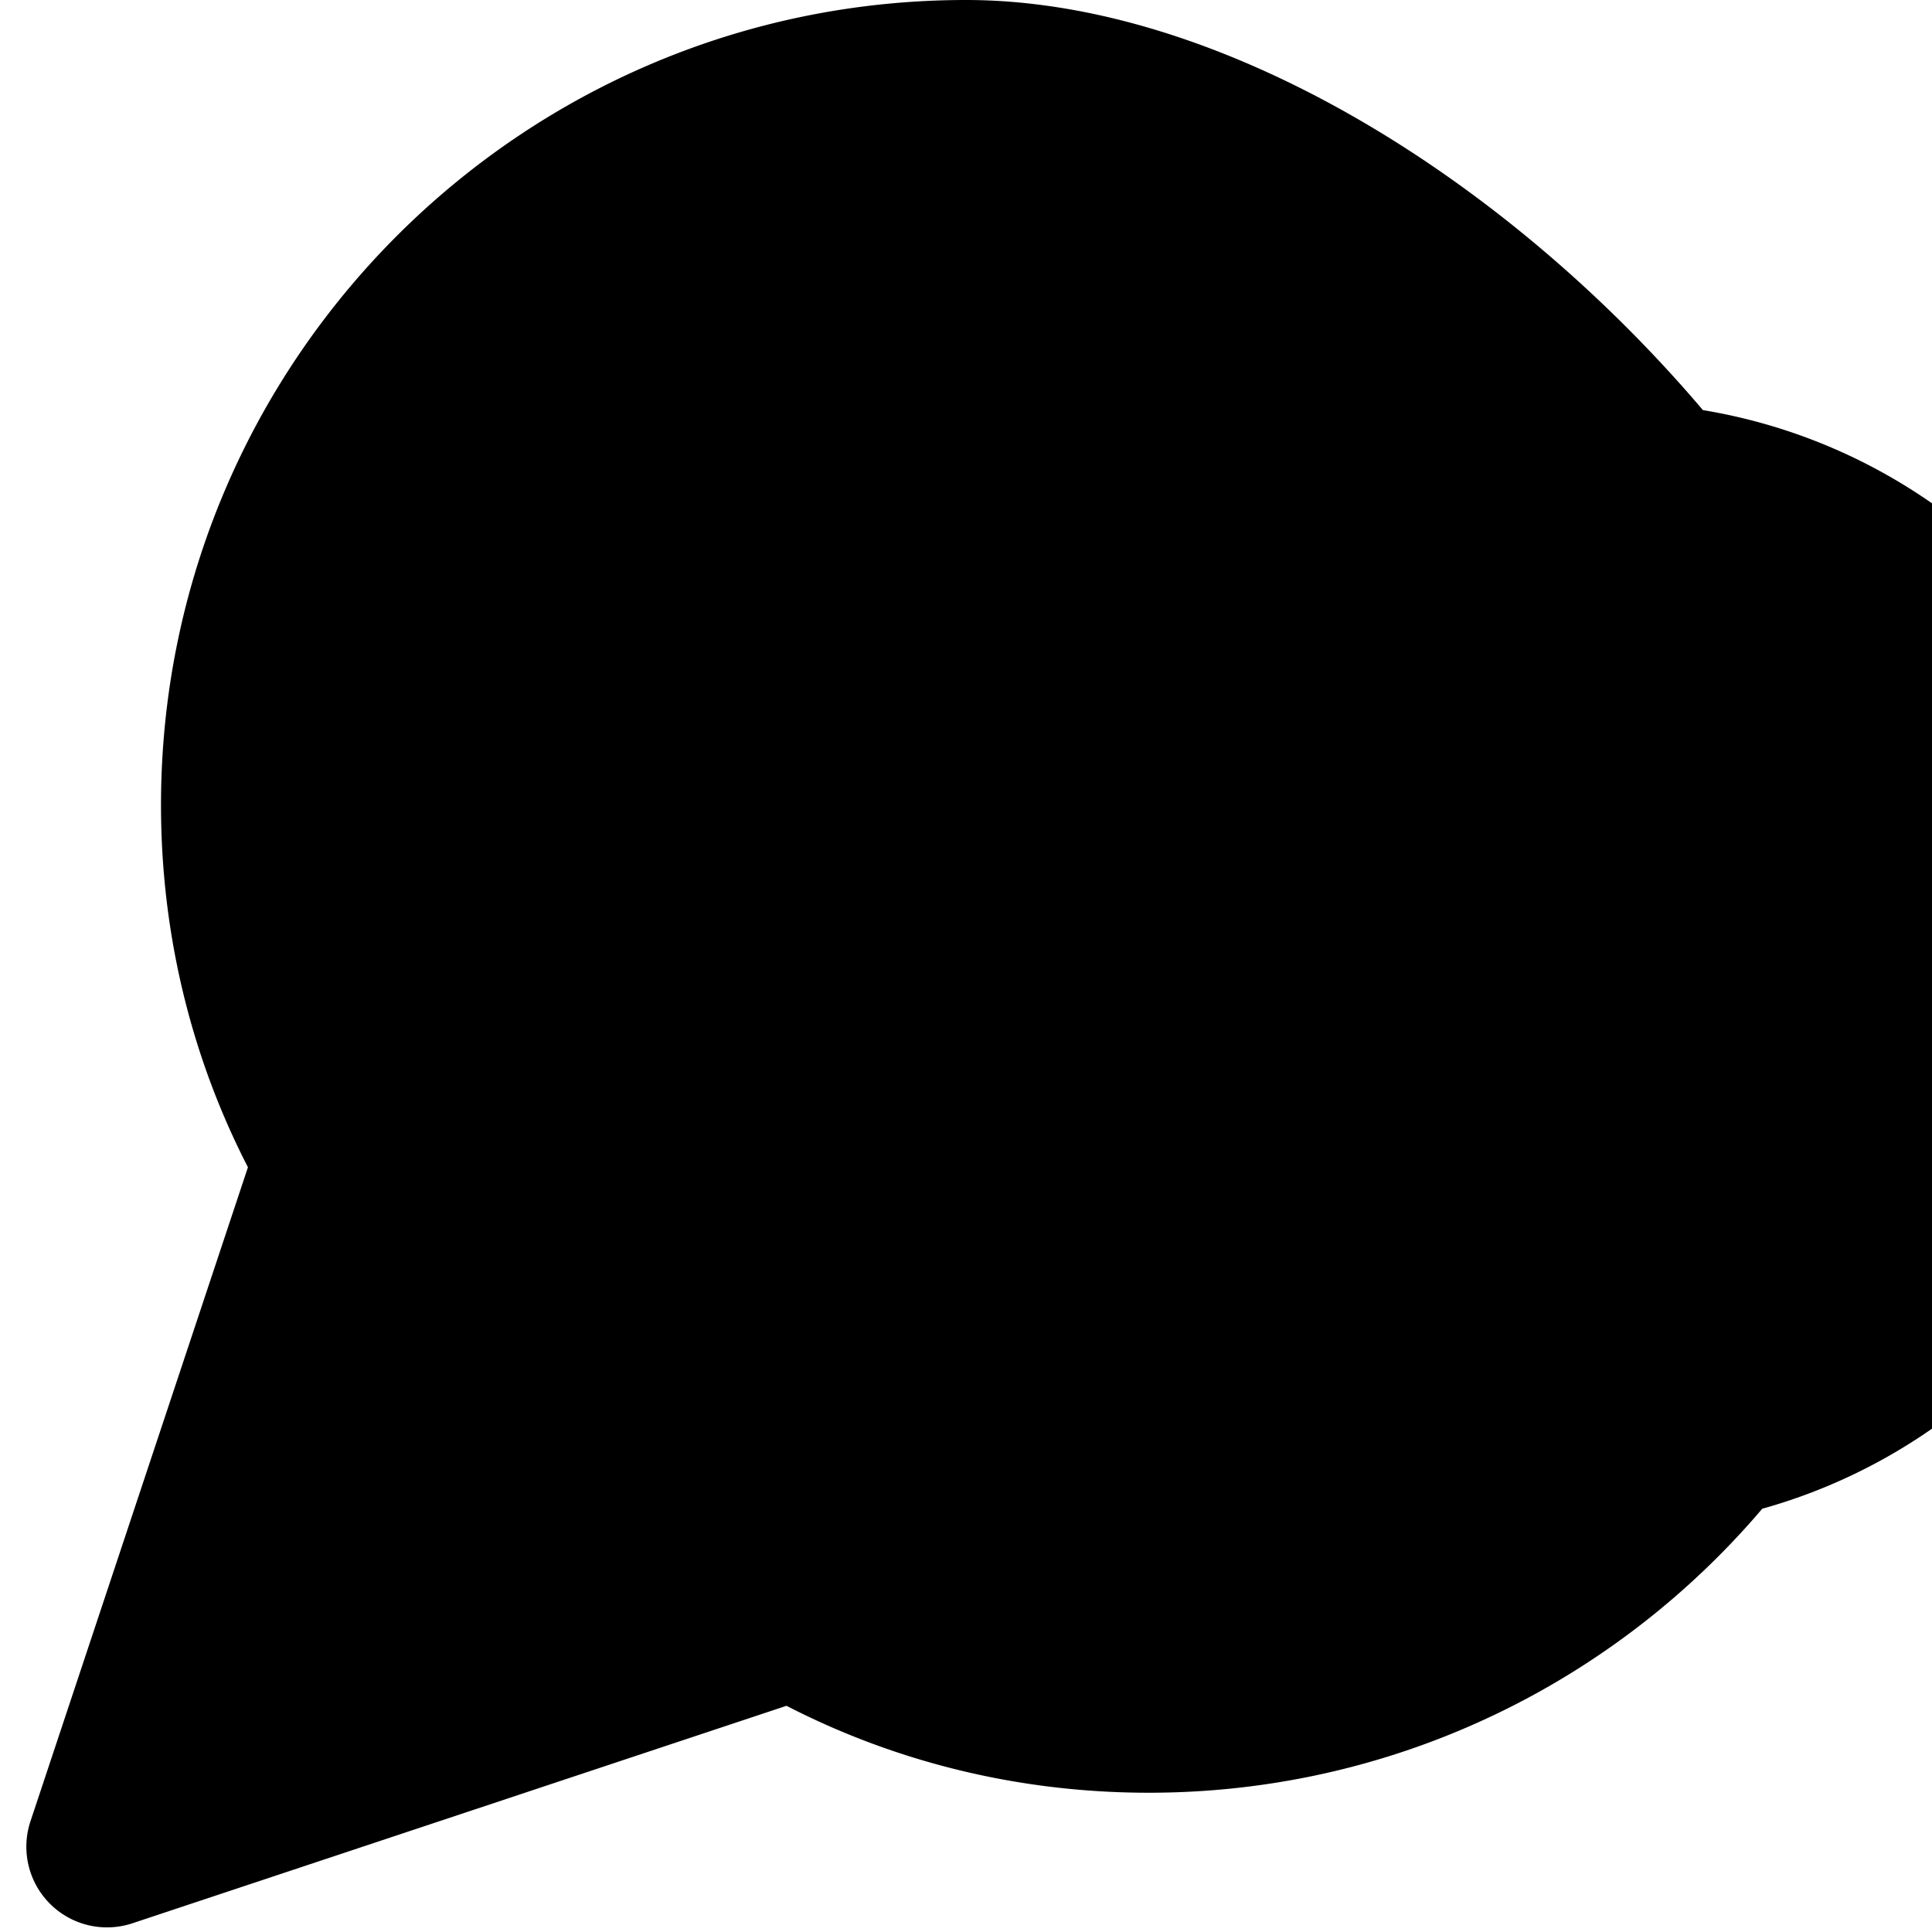 <svg
  xmlns="http://www.w3.org/2000/svg"
  viewBox="0 0 24 24"
  width="24"
  height="24"
  fill="currentColor"
>
  <path d="M12 2C8.13 2 5 5.13 5 9c0 2.64 1.27 4.99 3.24 6.36l-1.06 4.24a1 1 0 0 0 1.21 1.21l4.24-1.06C15.01 17.73 17.36 19 20 19c3.87 0 7-3.13 7-7s-3.13-7-7-7c-2.64 0-4.99 1.27-6.36 3.24L8.4 4.4A6.974 6.974 0 0 0 12 2m0-2C6.48 0 2 4.48 2 10c0 1.63.39 3.16 1.08 4.5L.38 22.62a1.002 1.002 0 0 0 1.27 1.27l8.12-2.7c1.34.69 2.87 1.08 4.5 1.08 5.52 0 10-4.48 10-10S17.52 0 12 0z" />
</svg>
